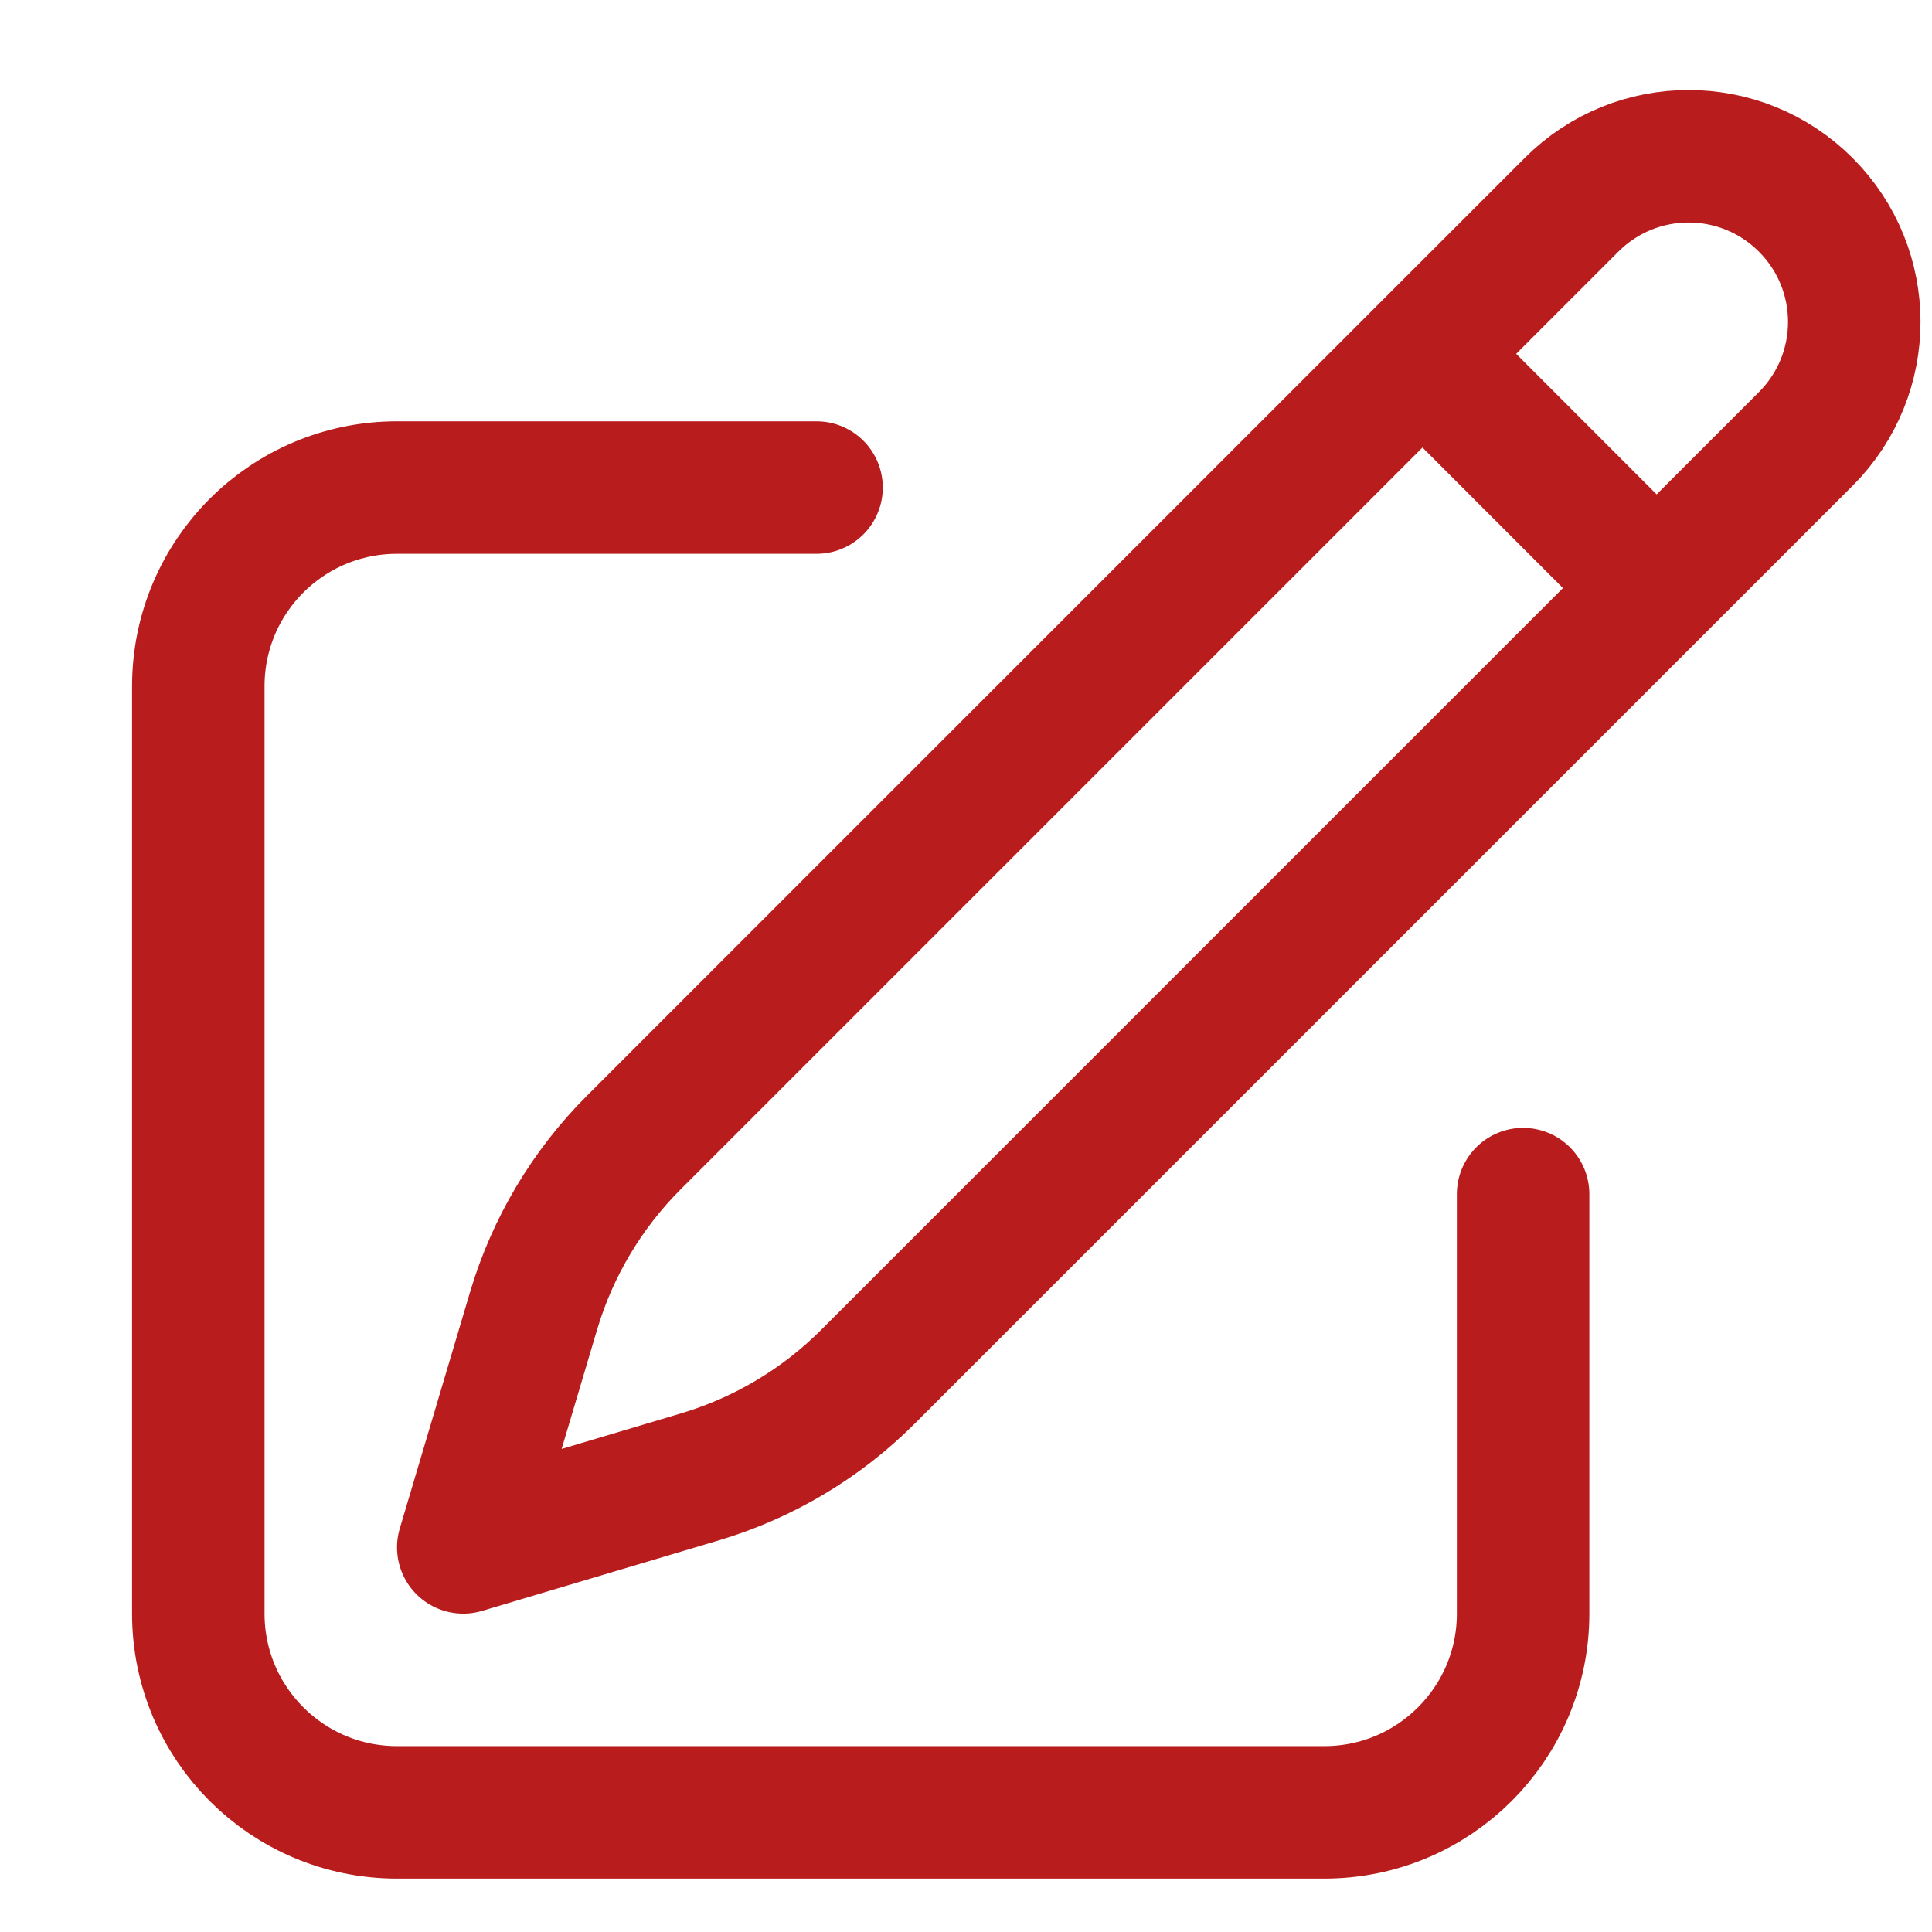 <svg width="14" height="14" viewBox="0 0 14 14" fill="none" xmlns="http://www.w3.org/2000/svg">
<path d="M10.308 2.564L11.388 1.484C11.857 1.015 12.616 1.015 13.085 1.484C13.554 1.953 13.554 2.712 13.085 3.181L6.289 9.977C5.951 10.315 5.533 10.564 5.075 10.701L3.357 11.213L3.868 9.494C4.005 9.036 4.254 8.618 4.592 8.28L10.308 2.564ZM10.308 2.564L11.996 4.253M11.037 8.653V11.693C11.037 12.488 10.392 13.133 9.597 13.133H2.877C2.081 13.133 1.437 12.488 1.437 11.693V4.973C1.437 4.177 2.081 3.533 2.877 3.533H5.917" stroke="#B91C1C" stroke-width="0.96" stroke-linecap="round" stroke-linejoin="round"/>
</svg>
